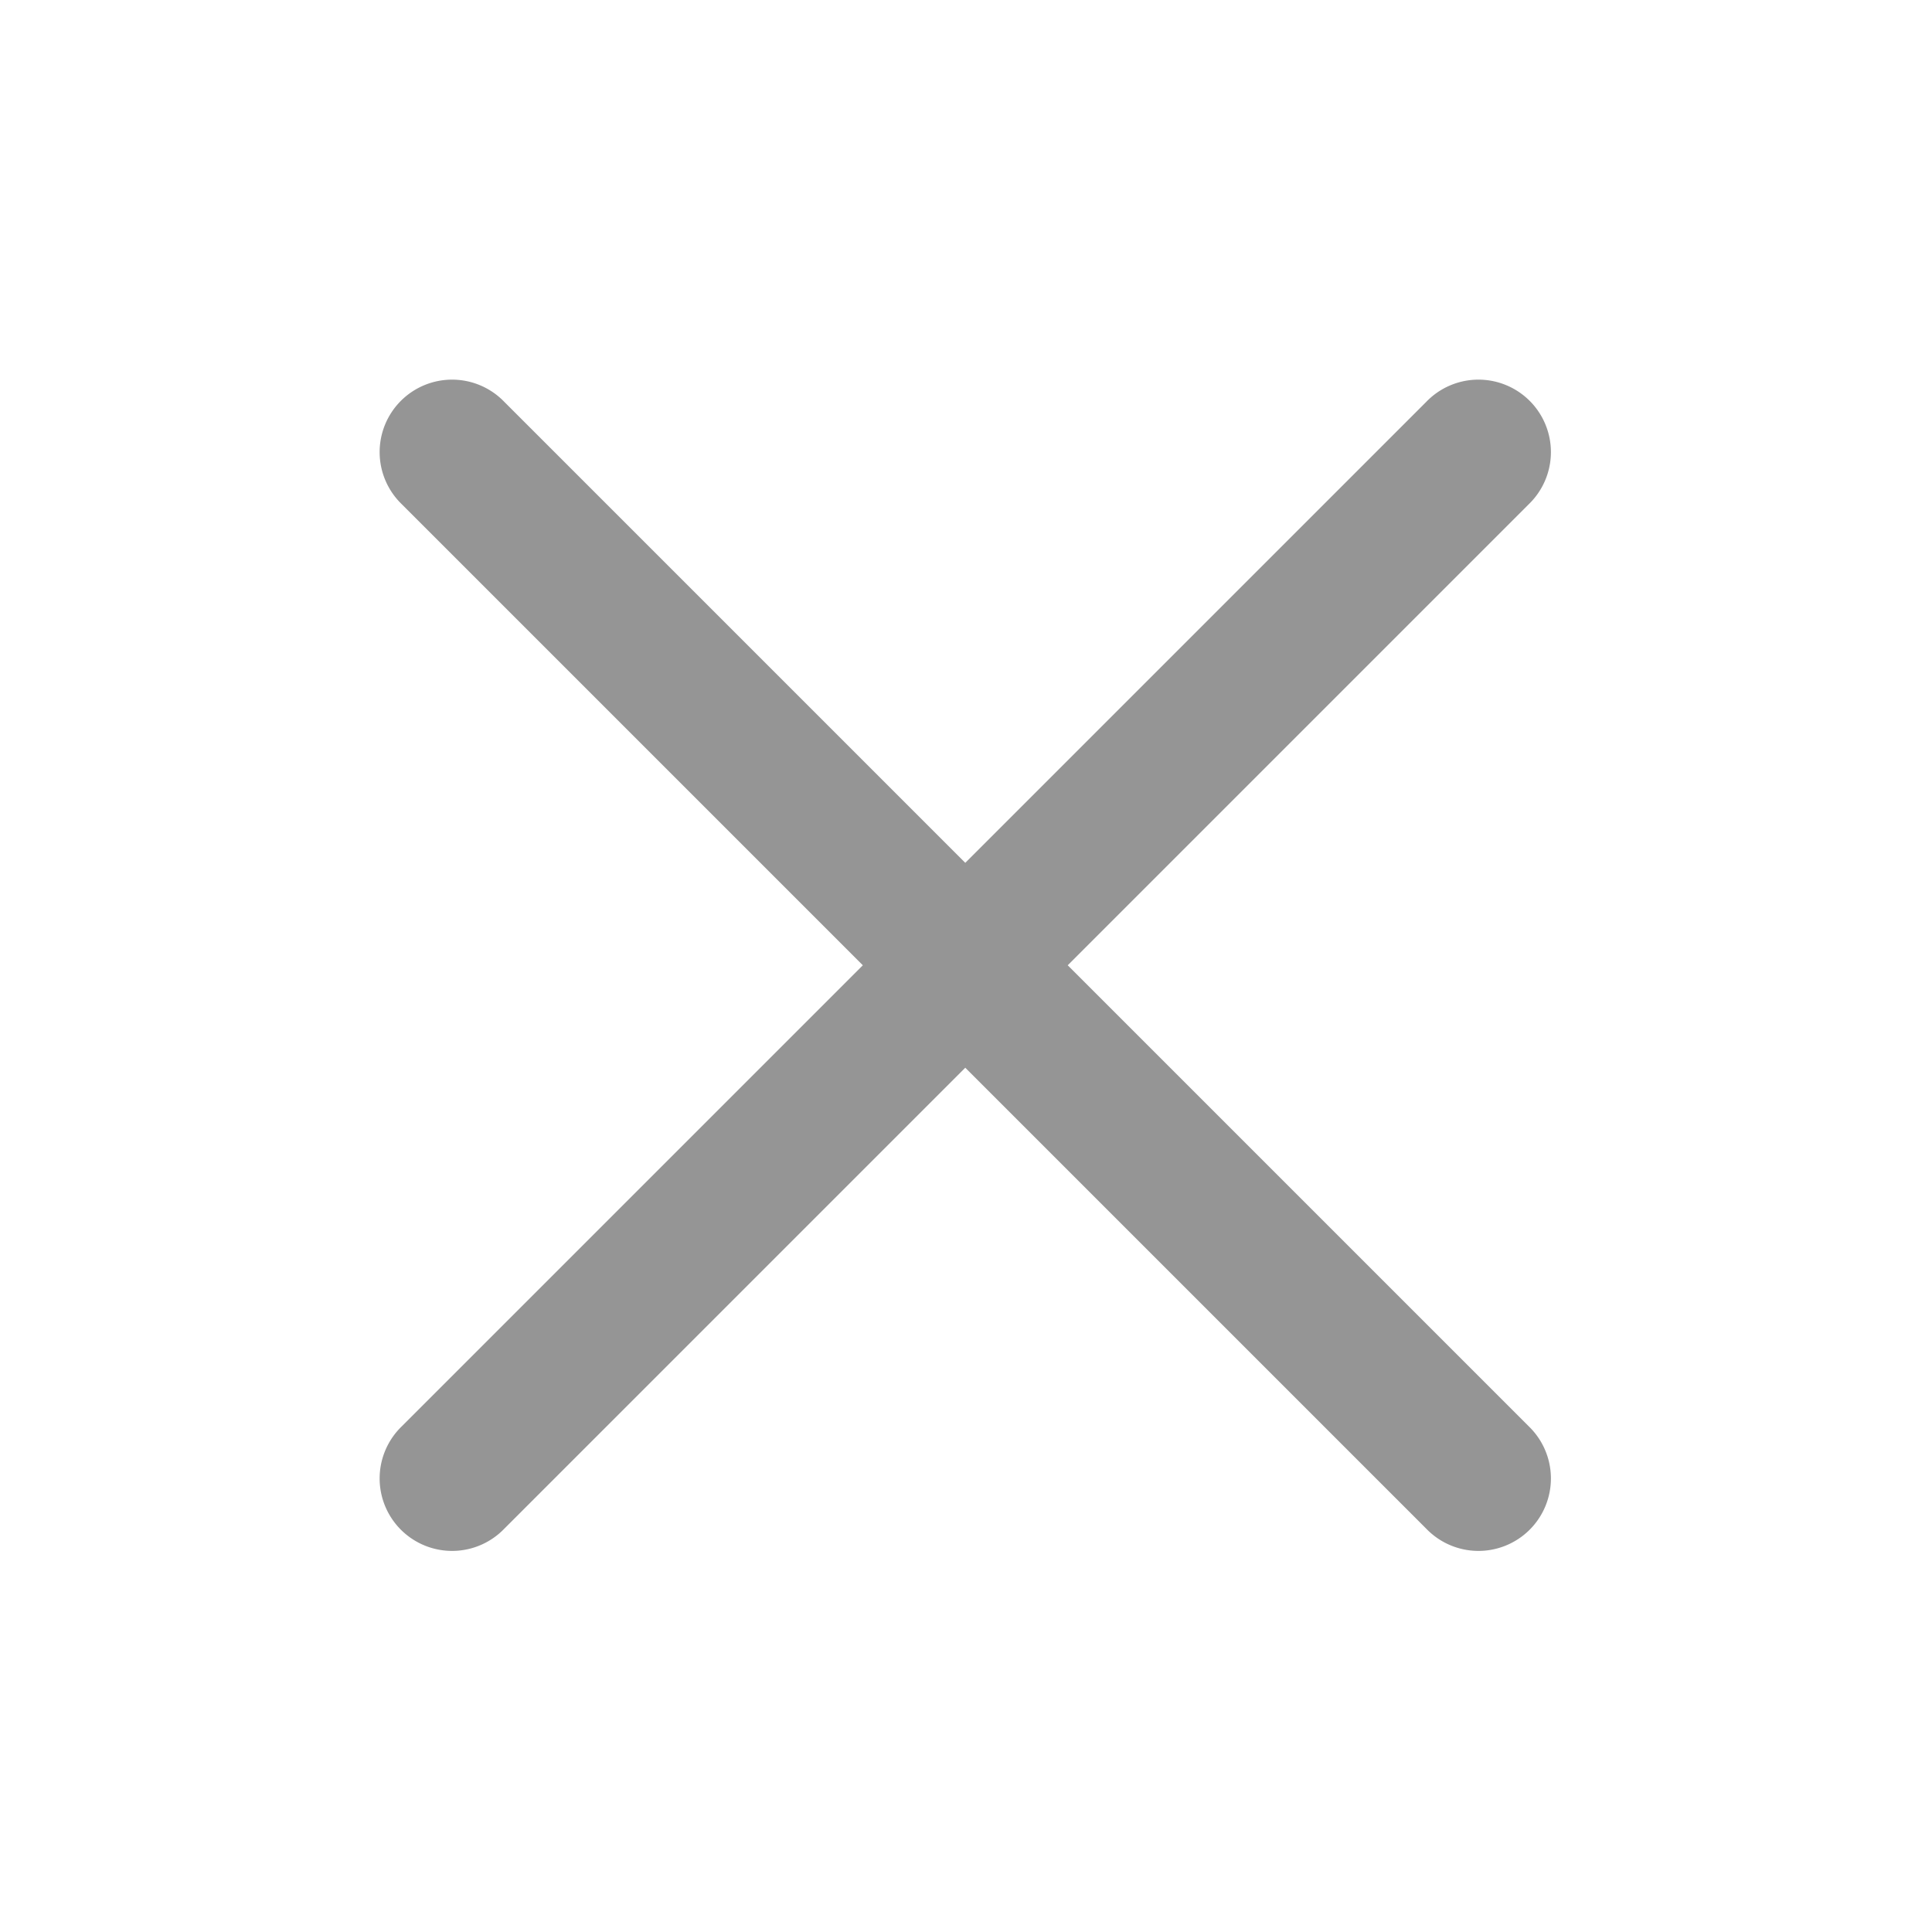 <svg xmlns="http://www.w3.org/2000/svg" width="40" height="40" viewBox="0 0 40 40">
<defs>
    <style>
      .cls-1 {
        fill: #959595;
        fill-rule: evenodd;
      }
    </style>
  </defs>
  <path id="iclose" class="cls-1" d="M678.621,477.5l9.546,9.546a1.5,1.5,0,1,1-2.121,2.121l-9.546-9.546-9.546,9.546a1.5,1.5,0,1,1-2.121-2.121l9.546-9.546-9.546-9.546a1.5,1.5,0,1,1,2.121-2.121l9.546,9.546,9.546-9.546a1.5,1.5,0,1,1,2.121,2.121Z" transform="translate(-656.515 -457.515)"/>
</svg>
